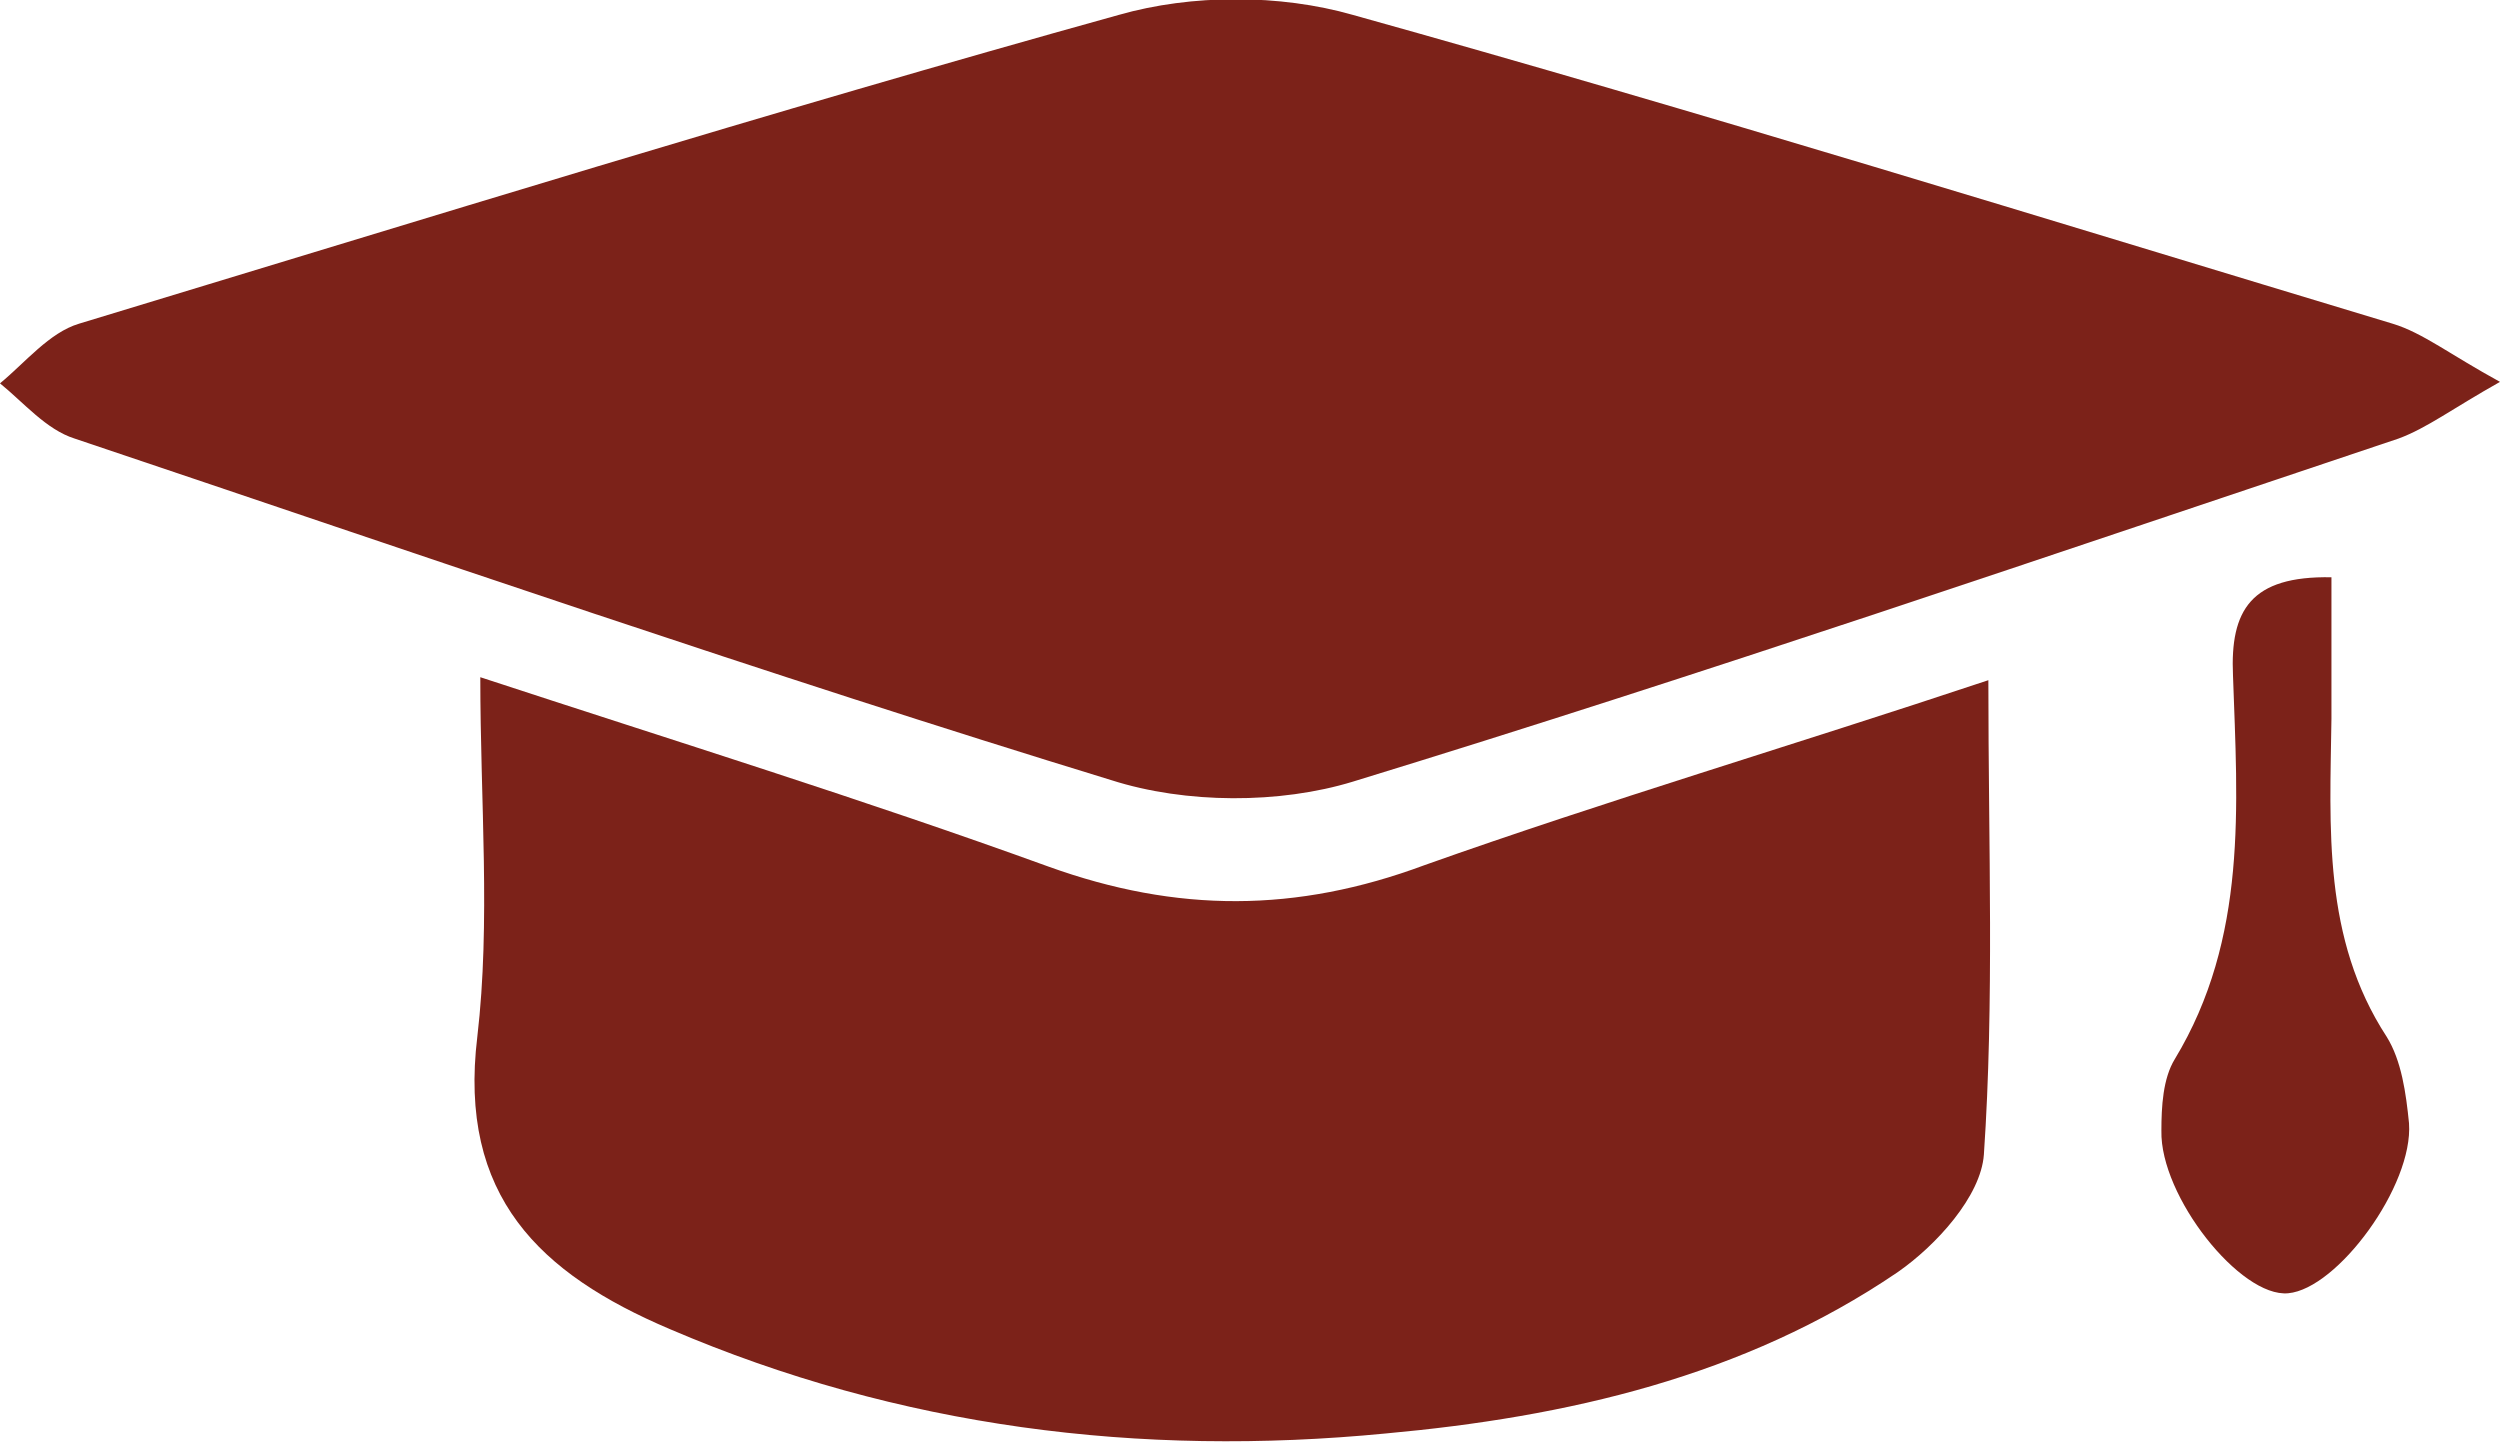 <?xml version="1.0" encoding="utf-8"?>
<!-- Generator: Adobe Illustrator 22.1.0, SVG Export Plug-In . SVG Version: 6.00 Build 0)  -->
<svg version="1.1" id="Vrstva_1" xmlns="http://www.w3.org/2000/svg" xmlns:xlink="http://www.w3.org/1999/xlink" x="0px" y="0px"
	 viewBox="0 0 167.6 96.7" style="enable-background:new 0 0 167.6 96.7;" xml:space="preserve">
<style type="text/css">
	.st0{fill:#7C2219;}
</style>
<g>
	<g>
		<path class="st0" d="M167.6,25.6c-3.2,1.8-4.9,3.1-6.8,3.8c-23.3,7.8-46.6,15.8-70.1,23c-4.9,1.5-11.2,1.5-16.2-0.1
			C51.3,45.2,28.2,37.2,5,29.4c-1.9-0.6-3.4-2.4-5-3.7c1.7-1.4,3.3-3.4,5.3-4C28.4,14.7,51.6,7.5,75,1c4.9-1.4,10.8-1.4,15.7,0
			c23.3,6.5,46.5,13.7,69.7,20.7C162.4,22.3,164.3,23.8,167.6,25.6z"/>
		<path class="st0" d="M133.3,45.6c0,11.2,0.4,21.5-0.3,31.8c-0.2,2.8-3.2,6.1-5.8,7.9c-10.3,7-22.2,9.7-34.3,10.8
			c-16.5,1.6-32.6-0.4-48-7c-8.7-3.7-14.2-8.9-12.9-19.6c0.9-7.7,0.2-15.7,0.2-24.1c13.1,4.3,25.7,8.2,38.1,12.7
			c8.6,3.1,16.6,3.1,25.2-0.1C107.6,53.7,120.1,50,133.3,45.6z"/>
		<path class="st0" d="M156.3,38.7c0,3.3,0,6.4,0,9.5c-0.1,7.3-0.6,14.7,3.7,21.3c1,1.6,1.3,3.8,1.5,5.8c0.3,4.2-4.8,11.1-8.1,11.4
			c-3.2,0.3-8.6-6.5-8.5-10.9c0-1.6,0.1-3.5,0.9-4.8c4.9-8.1,4.2-17,3.9-25.7C149.5,40.9,150.9,38.6,156.3,38.7z"/>
	</g>
</g>
</svg>
